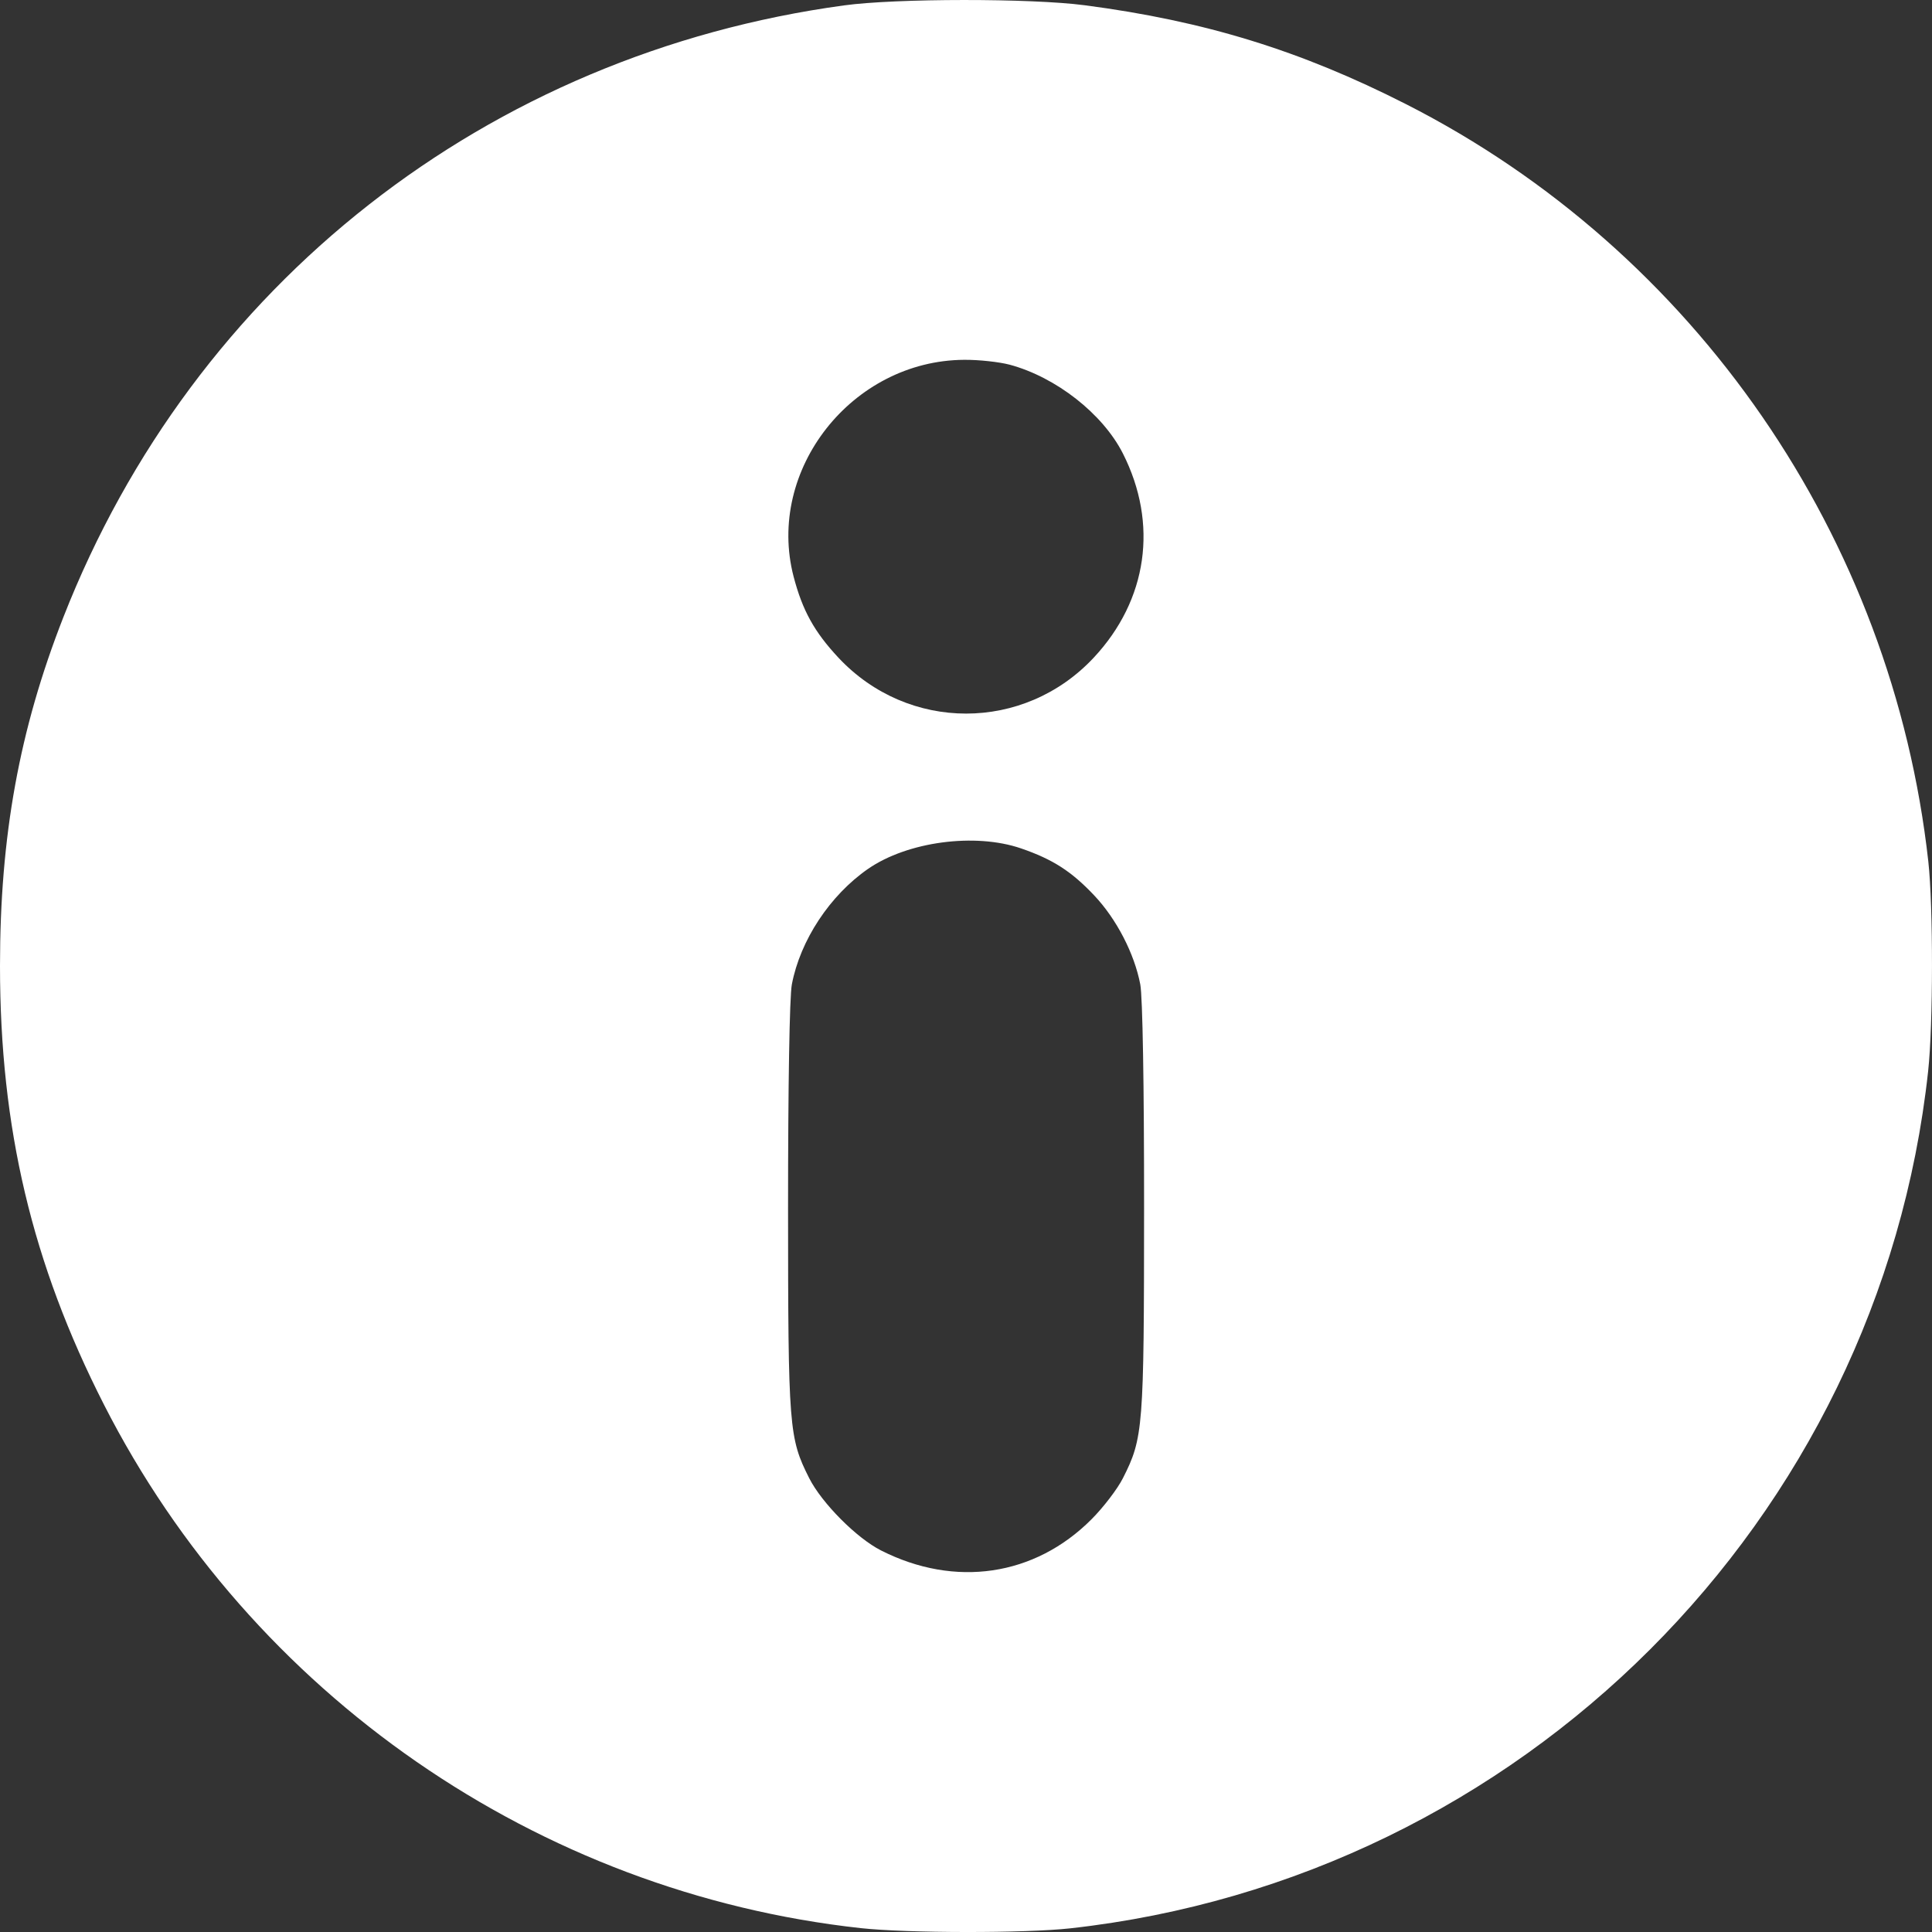 <svg width="29" height="29" viewBox="0 0 29 29" fill="none" xmlns="http://www.w3.org/2000/svg">
<rect x="0" y="0" width="29" height="29" fill="#333333" stroke="none"/>
<path fill-rule="evenodd" clip-rule="evenodd" d="M12.669 0.081C7.318 0.81 2.909 4.266 0.951 9.265C0.29 10.953 0 12.548 0 14.498C0 16.932 0.481 18.964 1.559 21.081C3.776 25.437 8.073 28.41 12.921 28.942C13.615 29.018 15.39 29.02 16.065 28.945C22.835 28.194 28.21 22.823 28.942 16.079C29.018 15.382 29.019 13.607 28.945 12.934C28.405 8.066 25.443 3.769 21.106 1.564C19.519 0.757 18.084 0.315 16.283 0.079C15.477 -0.027 13.45 -0.026 12.669 0.081ZM15.155 5.474C15.851 5.661 16.553 6.211 16.855 6.807C17.389 7.861 17.226 9.007 16.417 9.872C15.371 10.991 13.632 10.991 12.585 9.872C12.222 9.483 12.045 9.163 11.912 8.654C11.496 7.054 12.789 5.411 14.473 5.401C14.692 5.399 14.999 5.433 15.155 5.474ZM15.327 12.735C15.803 12.899 16.082 13.078 16.424 13.44C16.759 13.794 17.028 14.314 17.116 14.776C17.151 14.961 17.174 16.292 17.173 18.132C17.172 21.439 17.161 21.585 16.855 22.189C16.773 22.351 16.56 22.629 16.382 22.807C15.53 23.66 14.336 23.836 13.225 23.273C12.859 23.088 12.336 22.562 12.147 22.189C11.842 21.585 11.83 21.439 11.829 18.132C11.829 16.292 11.851 14.961 11.886 14.776C12.012 14.114 12.457 13.439 13.03 13.042C13.621 12.633 14.635 12.497 15.327 12.735Z" fill="white"/>
</svg>
